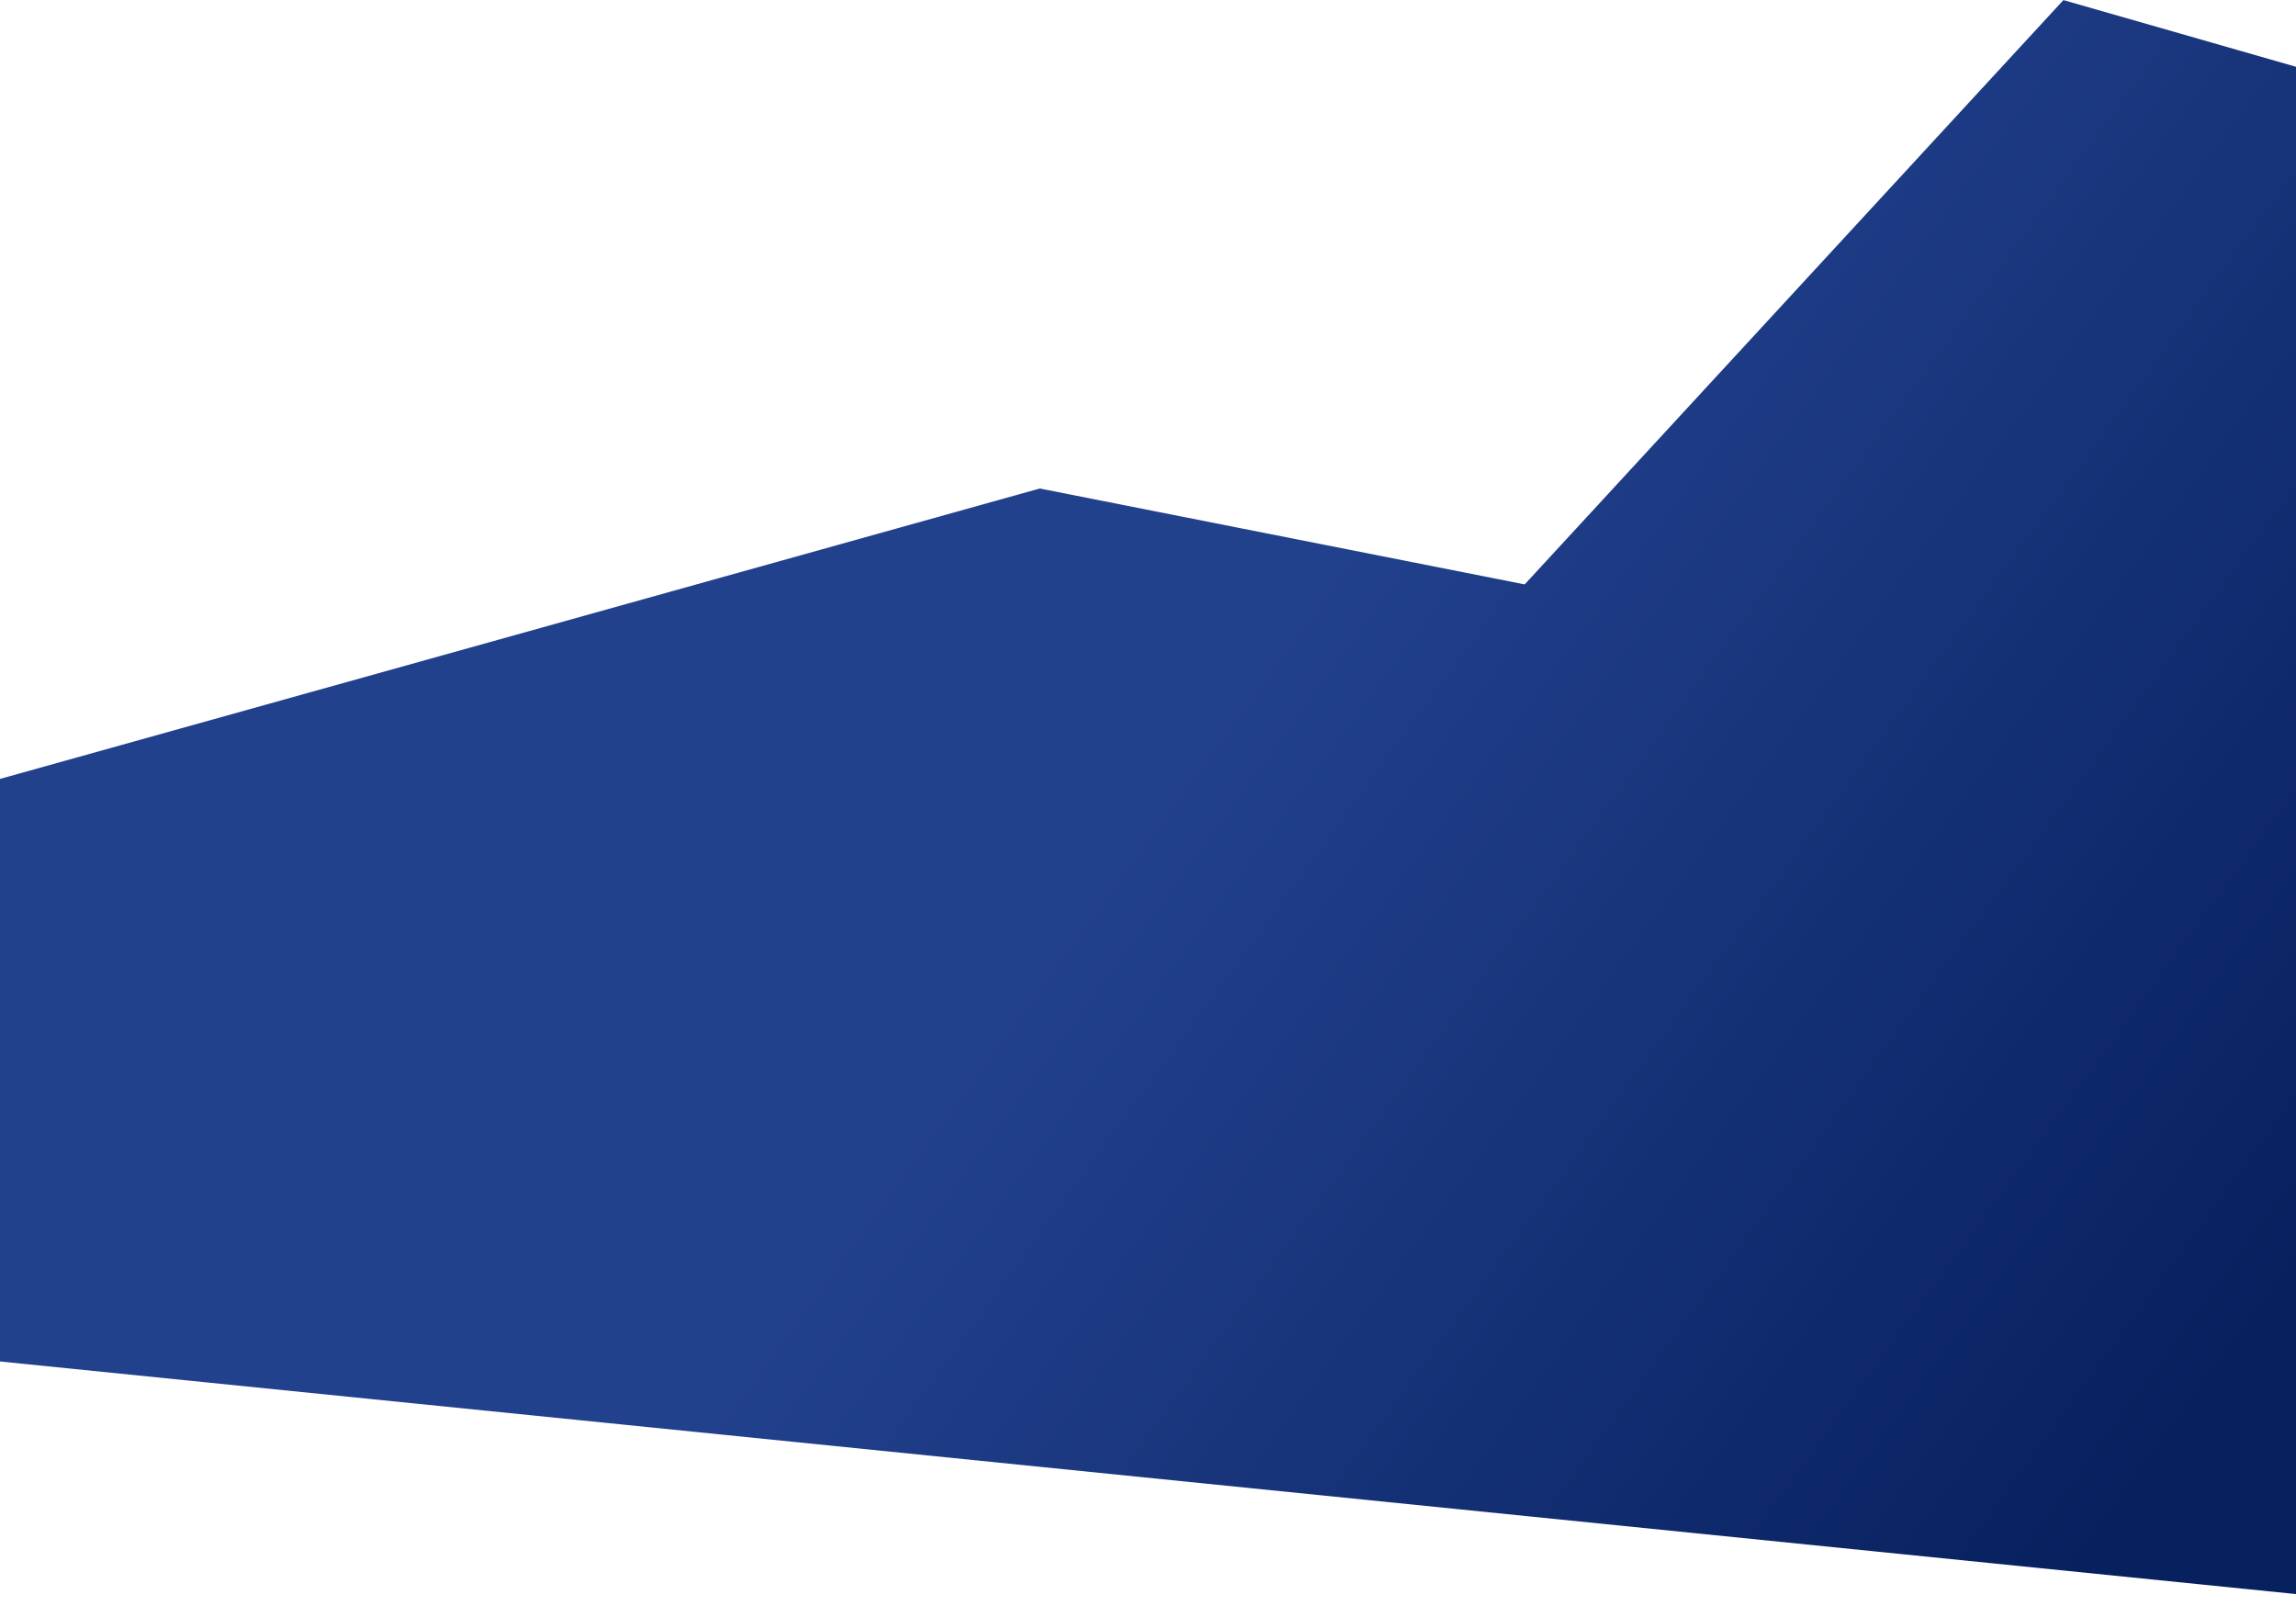 <svg width="1920" height="1343" viewBox="0 0 1920 1343" fill="none" xmlns="http://www.w3.org/2000/svg">
<path d="M2007 1342.07L-392 1099L-129 687.5L869.503 408.566L1275 488.782L1725.5 0.066L2116 112.067L2007 1342.07Z" fill="url(#paint0_linear_1079_4484)"/>
<defs>
<linearGradient id="paint0_linear_1079_4484" x1="1050.02" y1="551.566" x2="1869.52" y2="1149.57" gradientUnits="userSpaceOnUse">
<stop stop-color="#22418D"/>
<stop offset="1" stop-color="#07205E"/>
</linearGradient>
</defs>
</svg>
